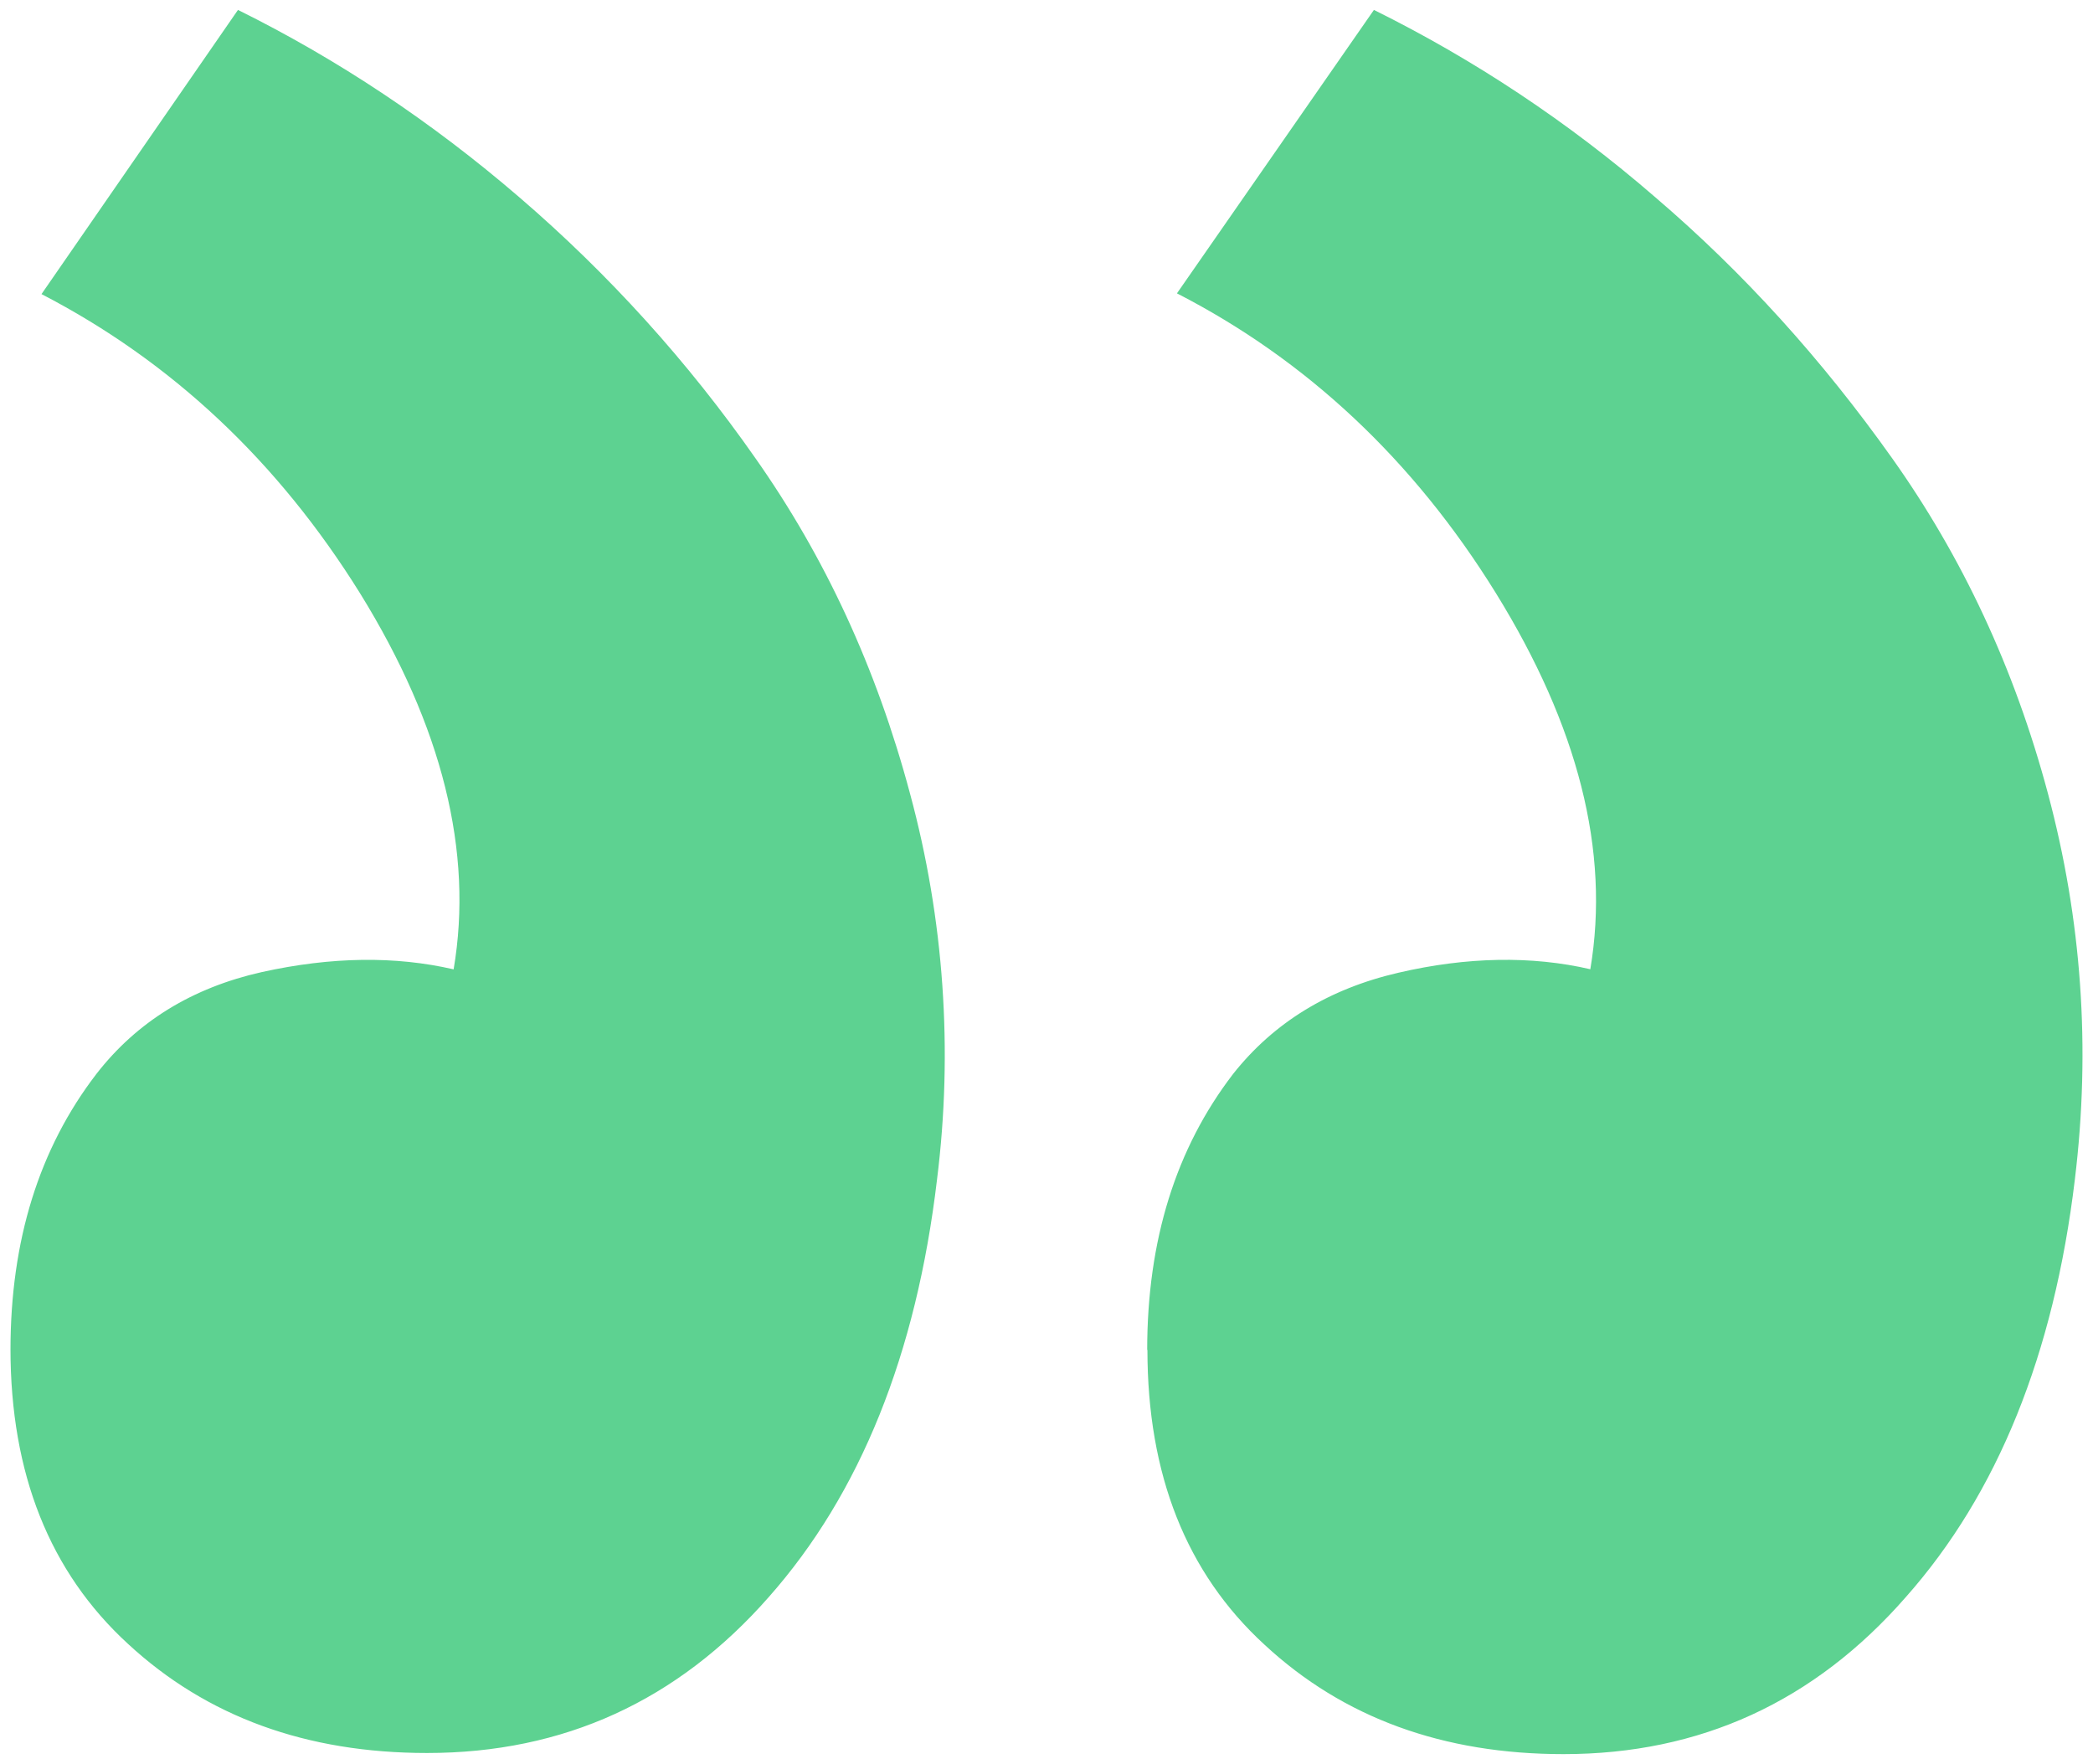 <svg width="140" height="118" viewBox="0 0 140 118" fill="none" xmlns="http://www.w3.org/2000/svg">
<path d="M76.735 90.306C76.735 82.972 78.651 76.822 82.485 71.831C85.201 68.397 88.885 66.139 93.543 65.064C98.126 63.997 102.46 63.922 106.376 64.831C107.71 56.914 105.543 48.531 100.043 39.647C94.543 30.772 87.418 24.089 78.726 19.622L91.901 0.664C98.568 3.964 104.901 8.147 110.735 13.206C116.651 18.264 121.901 24.081 126.568 30.656C131.235 37.231 134.735 44.656 136.985 53.072C139.235 61.489 139.86 70.072 138.785 78.906C137.385 90.572 133.618 99.906 127.485 106.822C121.36 113.831 113.718 117.331 104.585 117.331C96.543 117.331 89.868 114.914 84.585 110.014C79.351 105.214 76.751 98.639 76.751 90.281L76.735 90.306ZM0.701 90.306C0.701 82.972 2.618 76.822 6.451 71.831C9.168 68.331 12.868 66.064 17.51 65.022C22.176 63.989 26.451 63.939 30.343 64.839C31.676 57.006 29.593 48.589 24.076 39.672C18.576 30.839 11.468 24.172 2.776 19.672L15.918 0.664C22.585 3.964 28.876 8.147 34.751 13.206C40.722 18.339 46.025 24.201 50.535 30.656C55.168 37.239 58.618 44.656 60.868 53.072C63.145 61.484 63.759 70.259 62.676 78.906C61.293 90.572 57.543 99.906 51.426 106.822C45.318 113.772 37.701 117.256 28.568 117.256C20.51 117.256 13.835 114.839 8.551 109.947C3.326 105.147 0.701 98.572 0.701 90.214V90.306Z" fill="#5DD291"/>
</svg>

